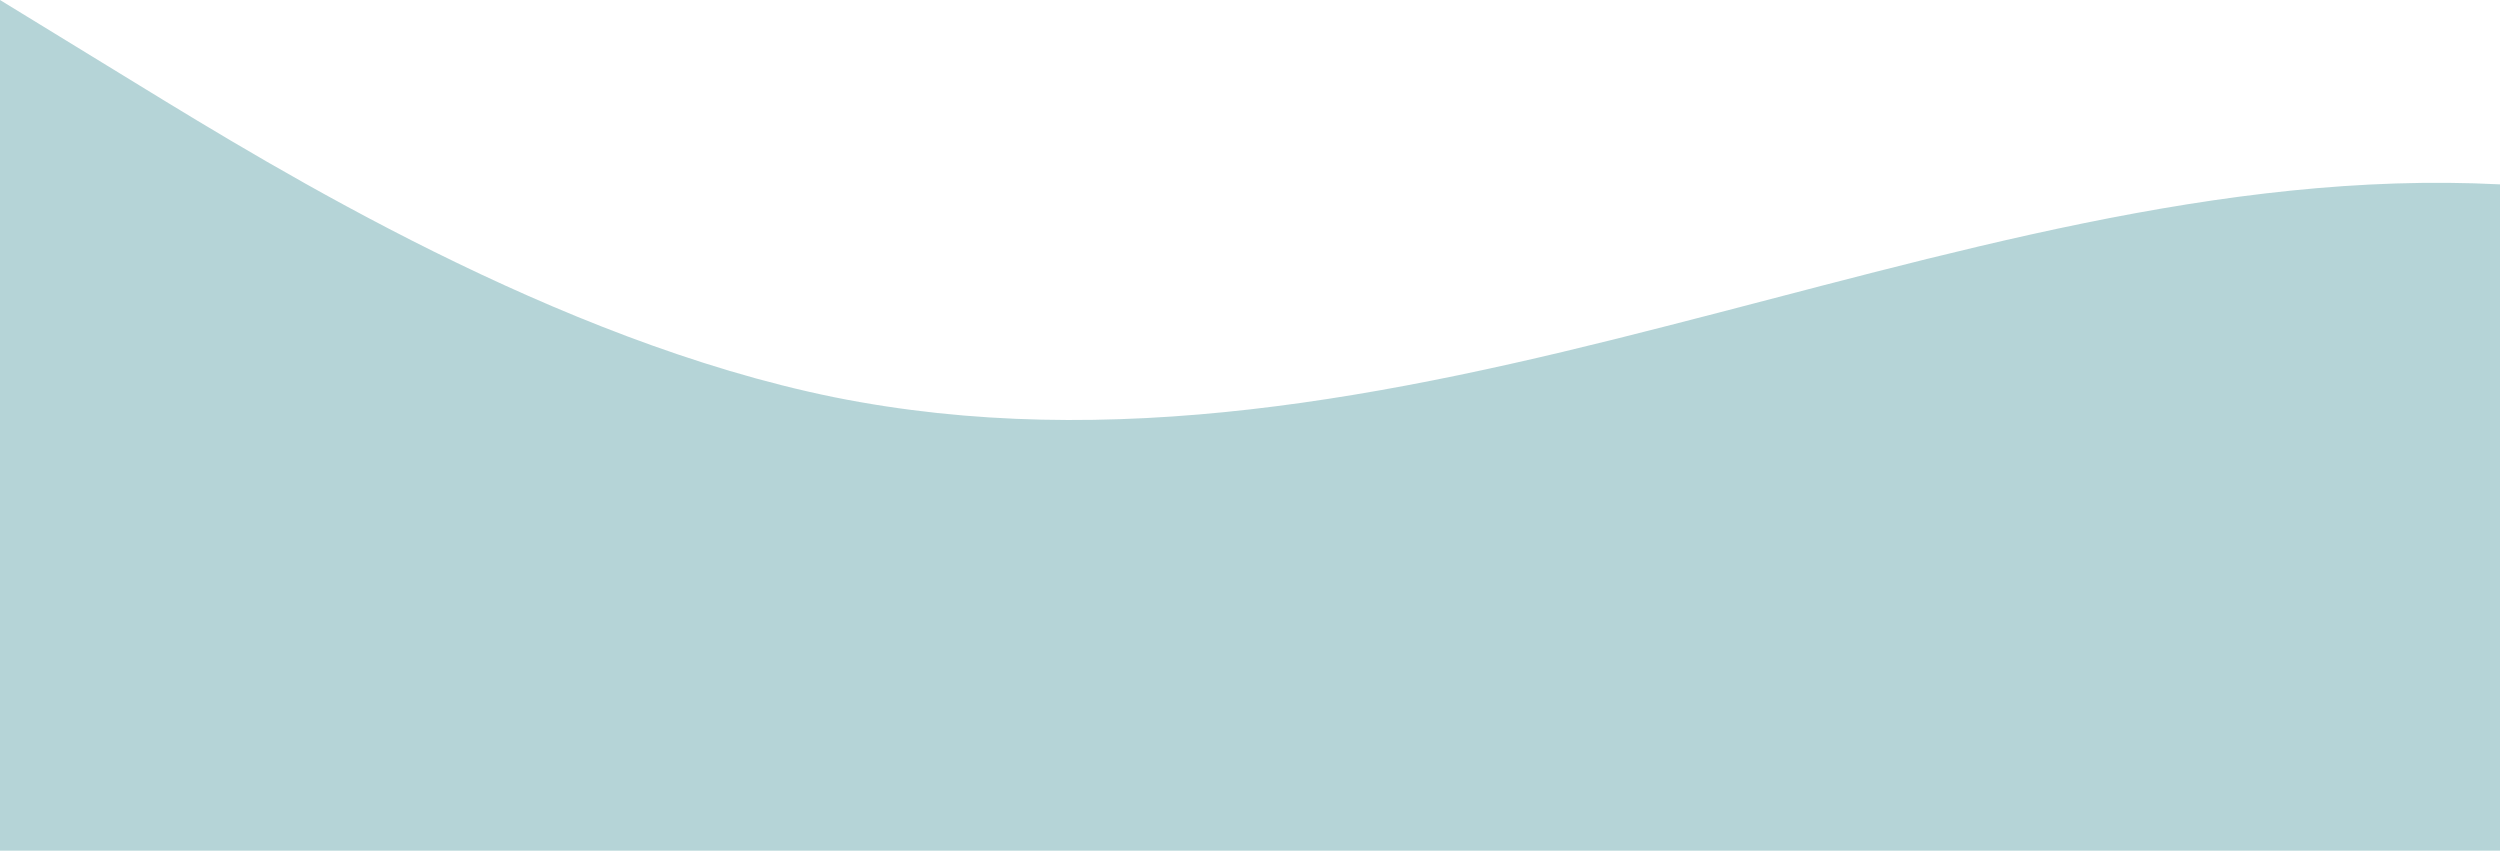 <?xml version="1.0" standalone="no"?>
<svg xmlns:xlink="http://www.w3.org/1999/xlink" id="wave" style="transform:rotate(0deg); transition: 0.3s" viewBox="0 0 1440 490" version="1.1" xmlns="http://www.w3.org/2000/svg"><defs><linearGradient id="sw-gradient-0" x1="0" x2="0" y1="1" y2="0"><stop stop-color="rgba(52, 136, 146, 0.36)" offset="0%"/><stop stop-color="rgba(52, 136, 146, 0.36)" offset="100%"/></linearGradient></defs><path style="transform:translate(0, 0px); opacity:1" fill="url(#sw-gradient-0)" d="M0,0L80,49C160,98,320,196,480,228.7C640,261,800,229,960,187.8C1120,147,1280,98,1440,106.2C1600,114,1760,180,1920,212.3C2080,245,2240,245,2400,236.8C2560,229,2720,212,2880,236.8C3040,261,3200,327,3360,359.3C3520,392,3680,392,3840,375.7C4000,359,4160,327,4320,285.8C4480,245,4640,196,4800,187.8C4960,180,5120,212,5280,196C5440,180,5600,114,5760,122.5C5920,131,6080,212,6240,269.5C6400,327,6560,359,6720,367.5C6880,376,7040,359,7200,302.2C7360,245,7520,147,7680,155.2C7840,163,8000,278,8160,334.8C8320,392,8480,392,8640,392C8800,392,8960,392,9120,326.7C9280,261,9440,131,9600,73.5C9760,16,9920,33,10080,32.7C10240,33,10400,16,10560,81.7C10720,147,10880,294,11040,318.5C11200,343,11360,245,11440,196L11520,147L11520,490L11440,490C11360,490,11200,490,11040,490C10880,490,10720,490,10560,490C10400,490,10240,490,10080,490C9920,490,9760,490,9600,490C9440,490,9280,490,9120,490C8960,490,8800,490,8640,490C8480,490,8320,490,8160,490C8000,490,7840,490,7680,490C7520,490,7360,490,7200,490C7040,490,6880,490,6720,490C6560,490,6400,490,6240,490C6080,490,5920,490,5760,490C5600,490,5440,490,5280,490C5120,490,4960,490,4800,490C4640,490,4480,490,4320,490C4160,490,4000,490,3840,490C3680,490,3520,490,3360,490C3200,490,3040,490,2880,490C2720,490,2560,490,2400,490C2240,490,2080,490,1920,490C1760,490,1600,490,1440,490C1280,490,1120,490,960,490C800,490,640,490,480,490C320,490,160,490,80,490L0,490Z"/></svg>